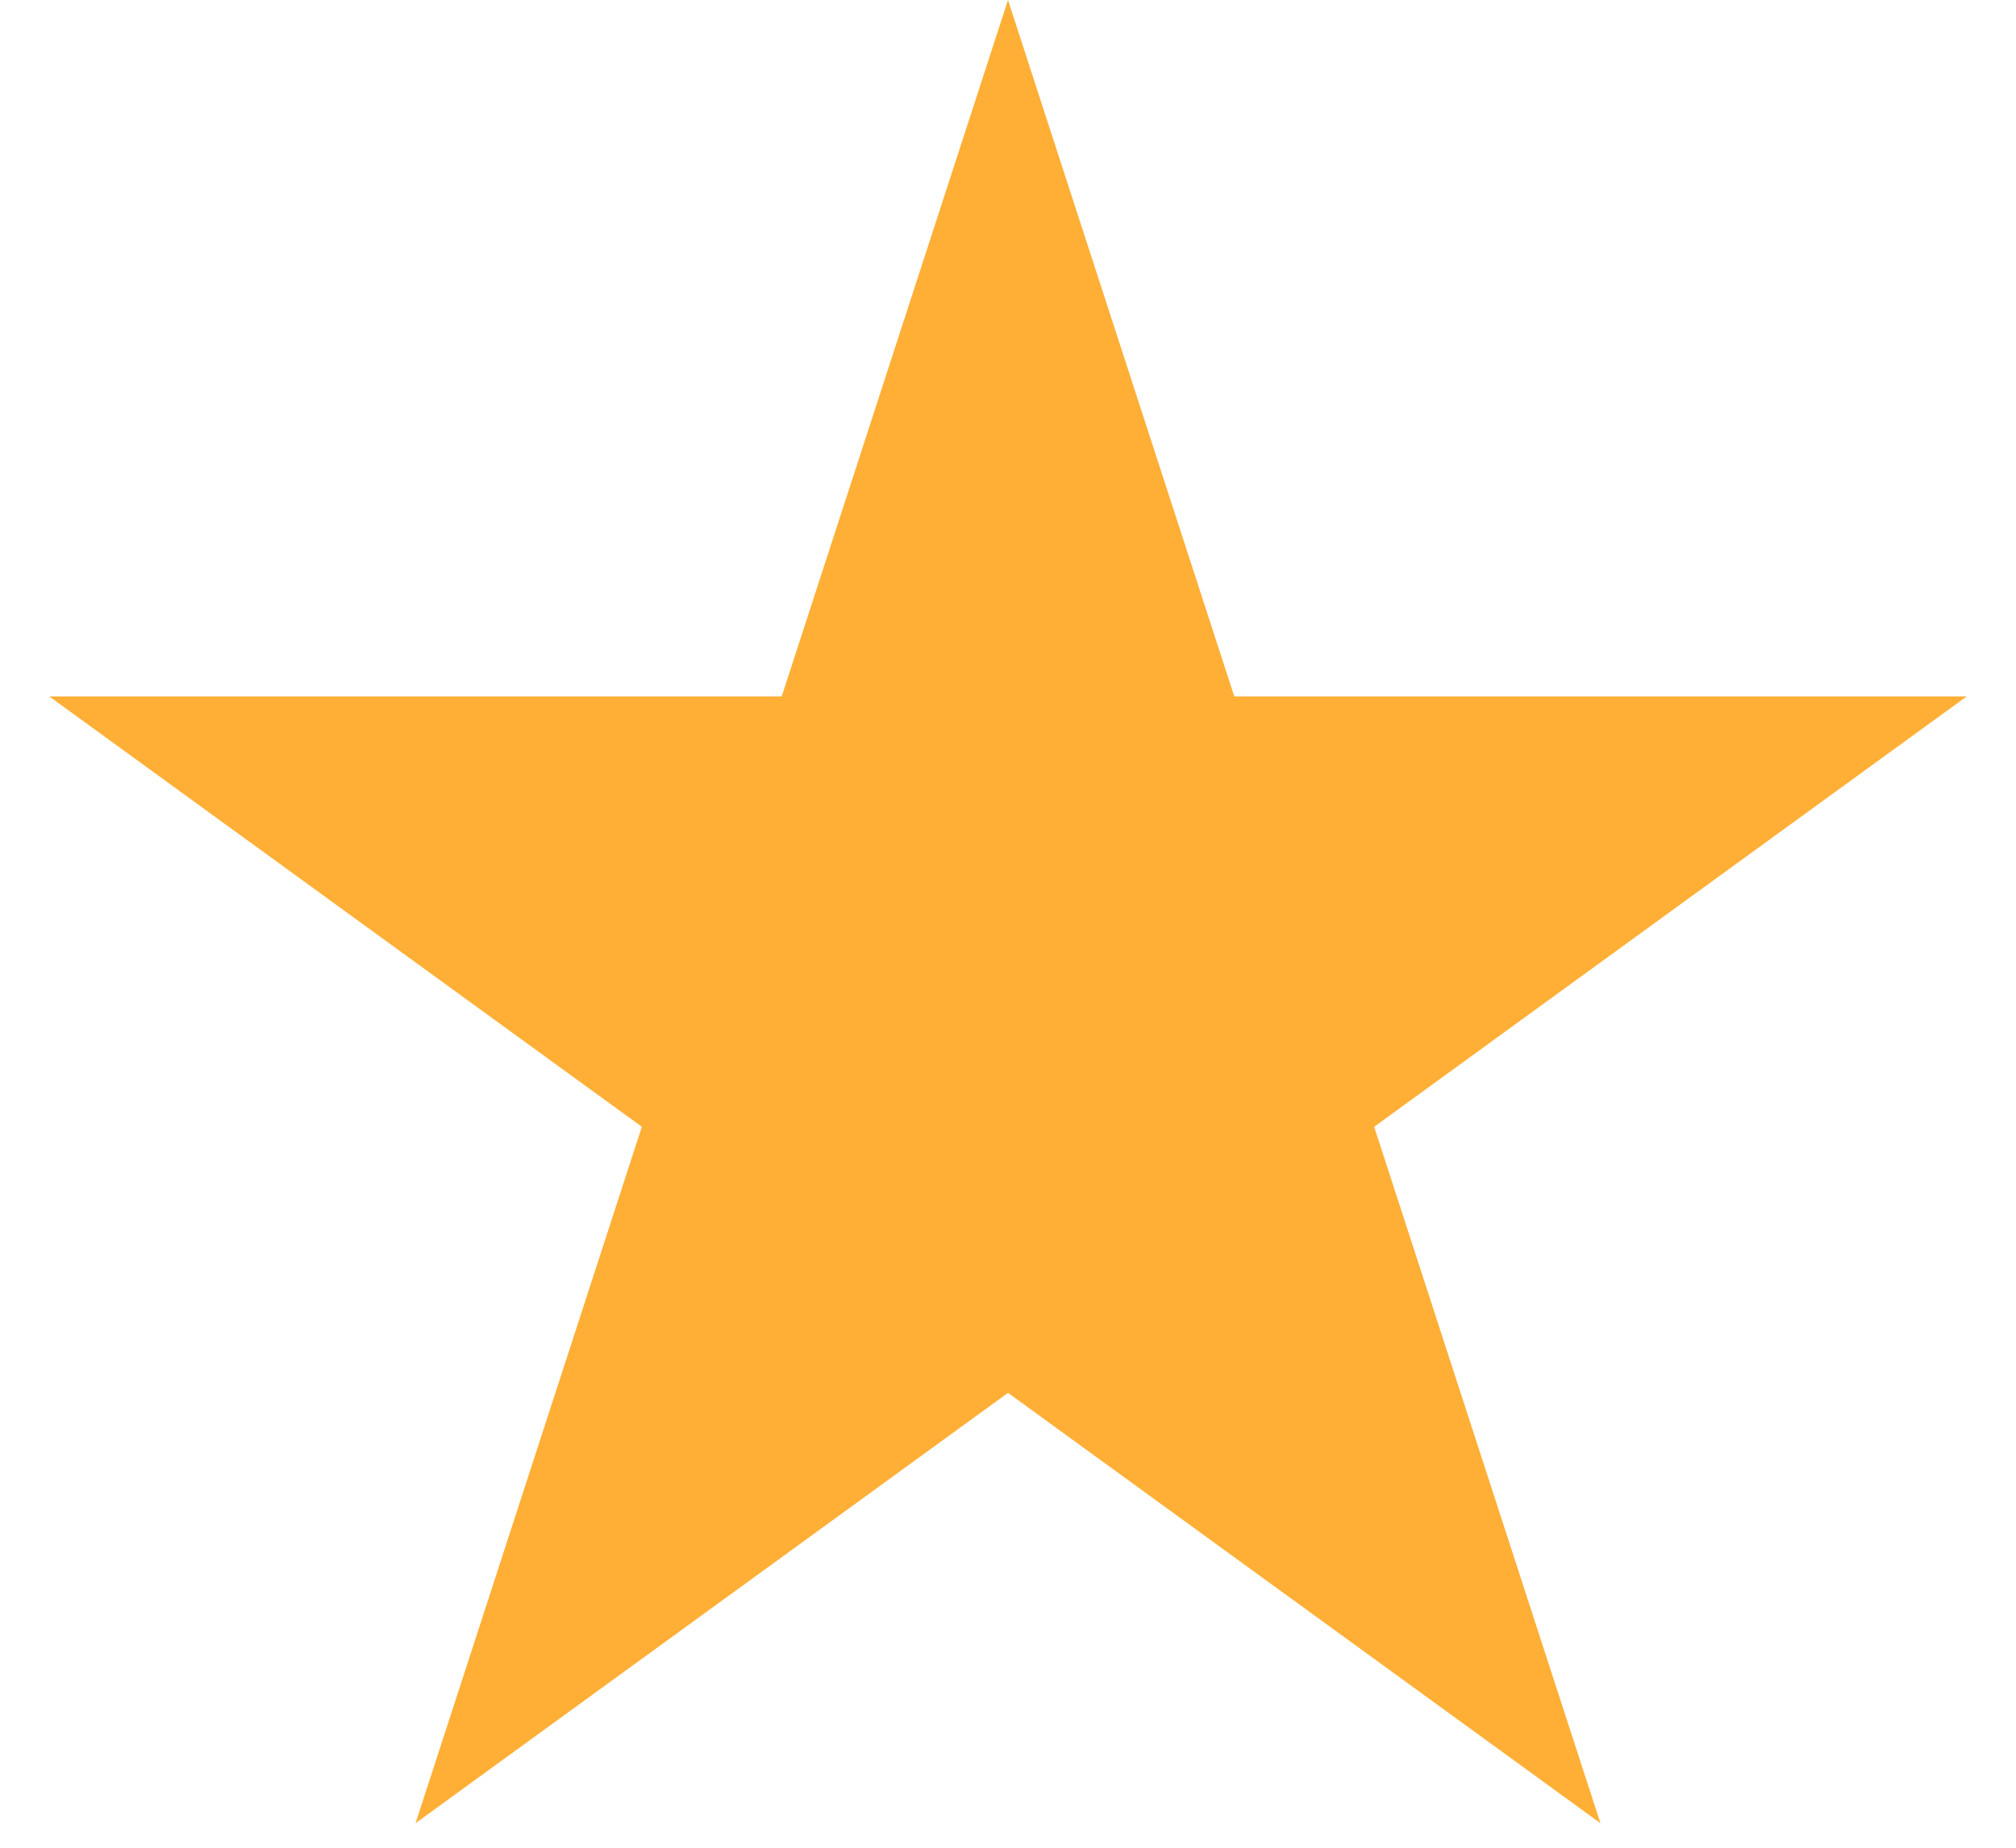 <svg width="24" height="22" viewBox="0 0 24 22" fill="none" xmlns="http://www.w3.org/2000/svg">
<path id="Star 4" d="M12 0L14.694 8.292H23.413L16.359 13.416L19.053 21.708L12 16.584L4.947 21.708L7.641 13.416L0.587 8.292H9.306L12 0Z" fill="#FFAF36"/>
</svg>
